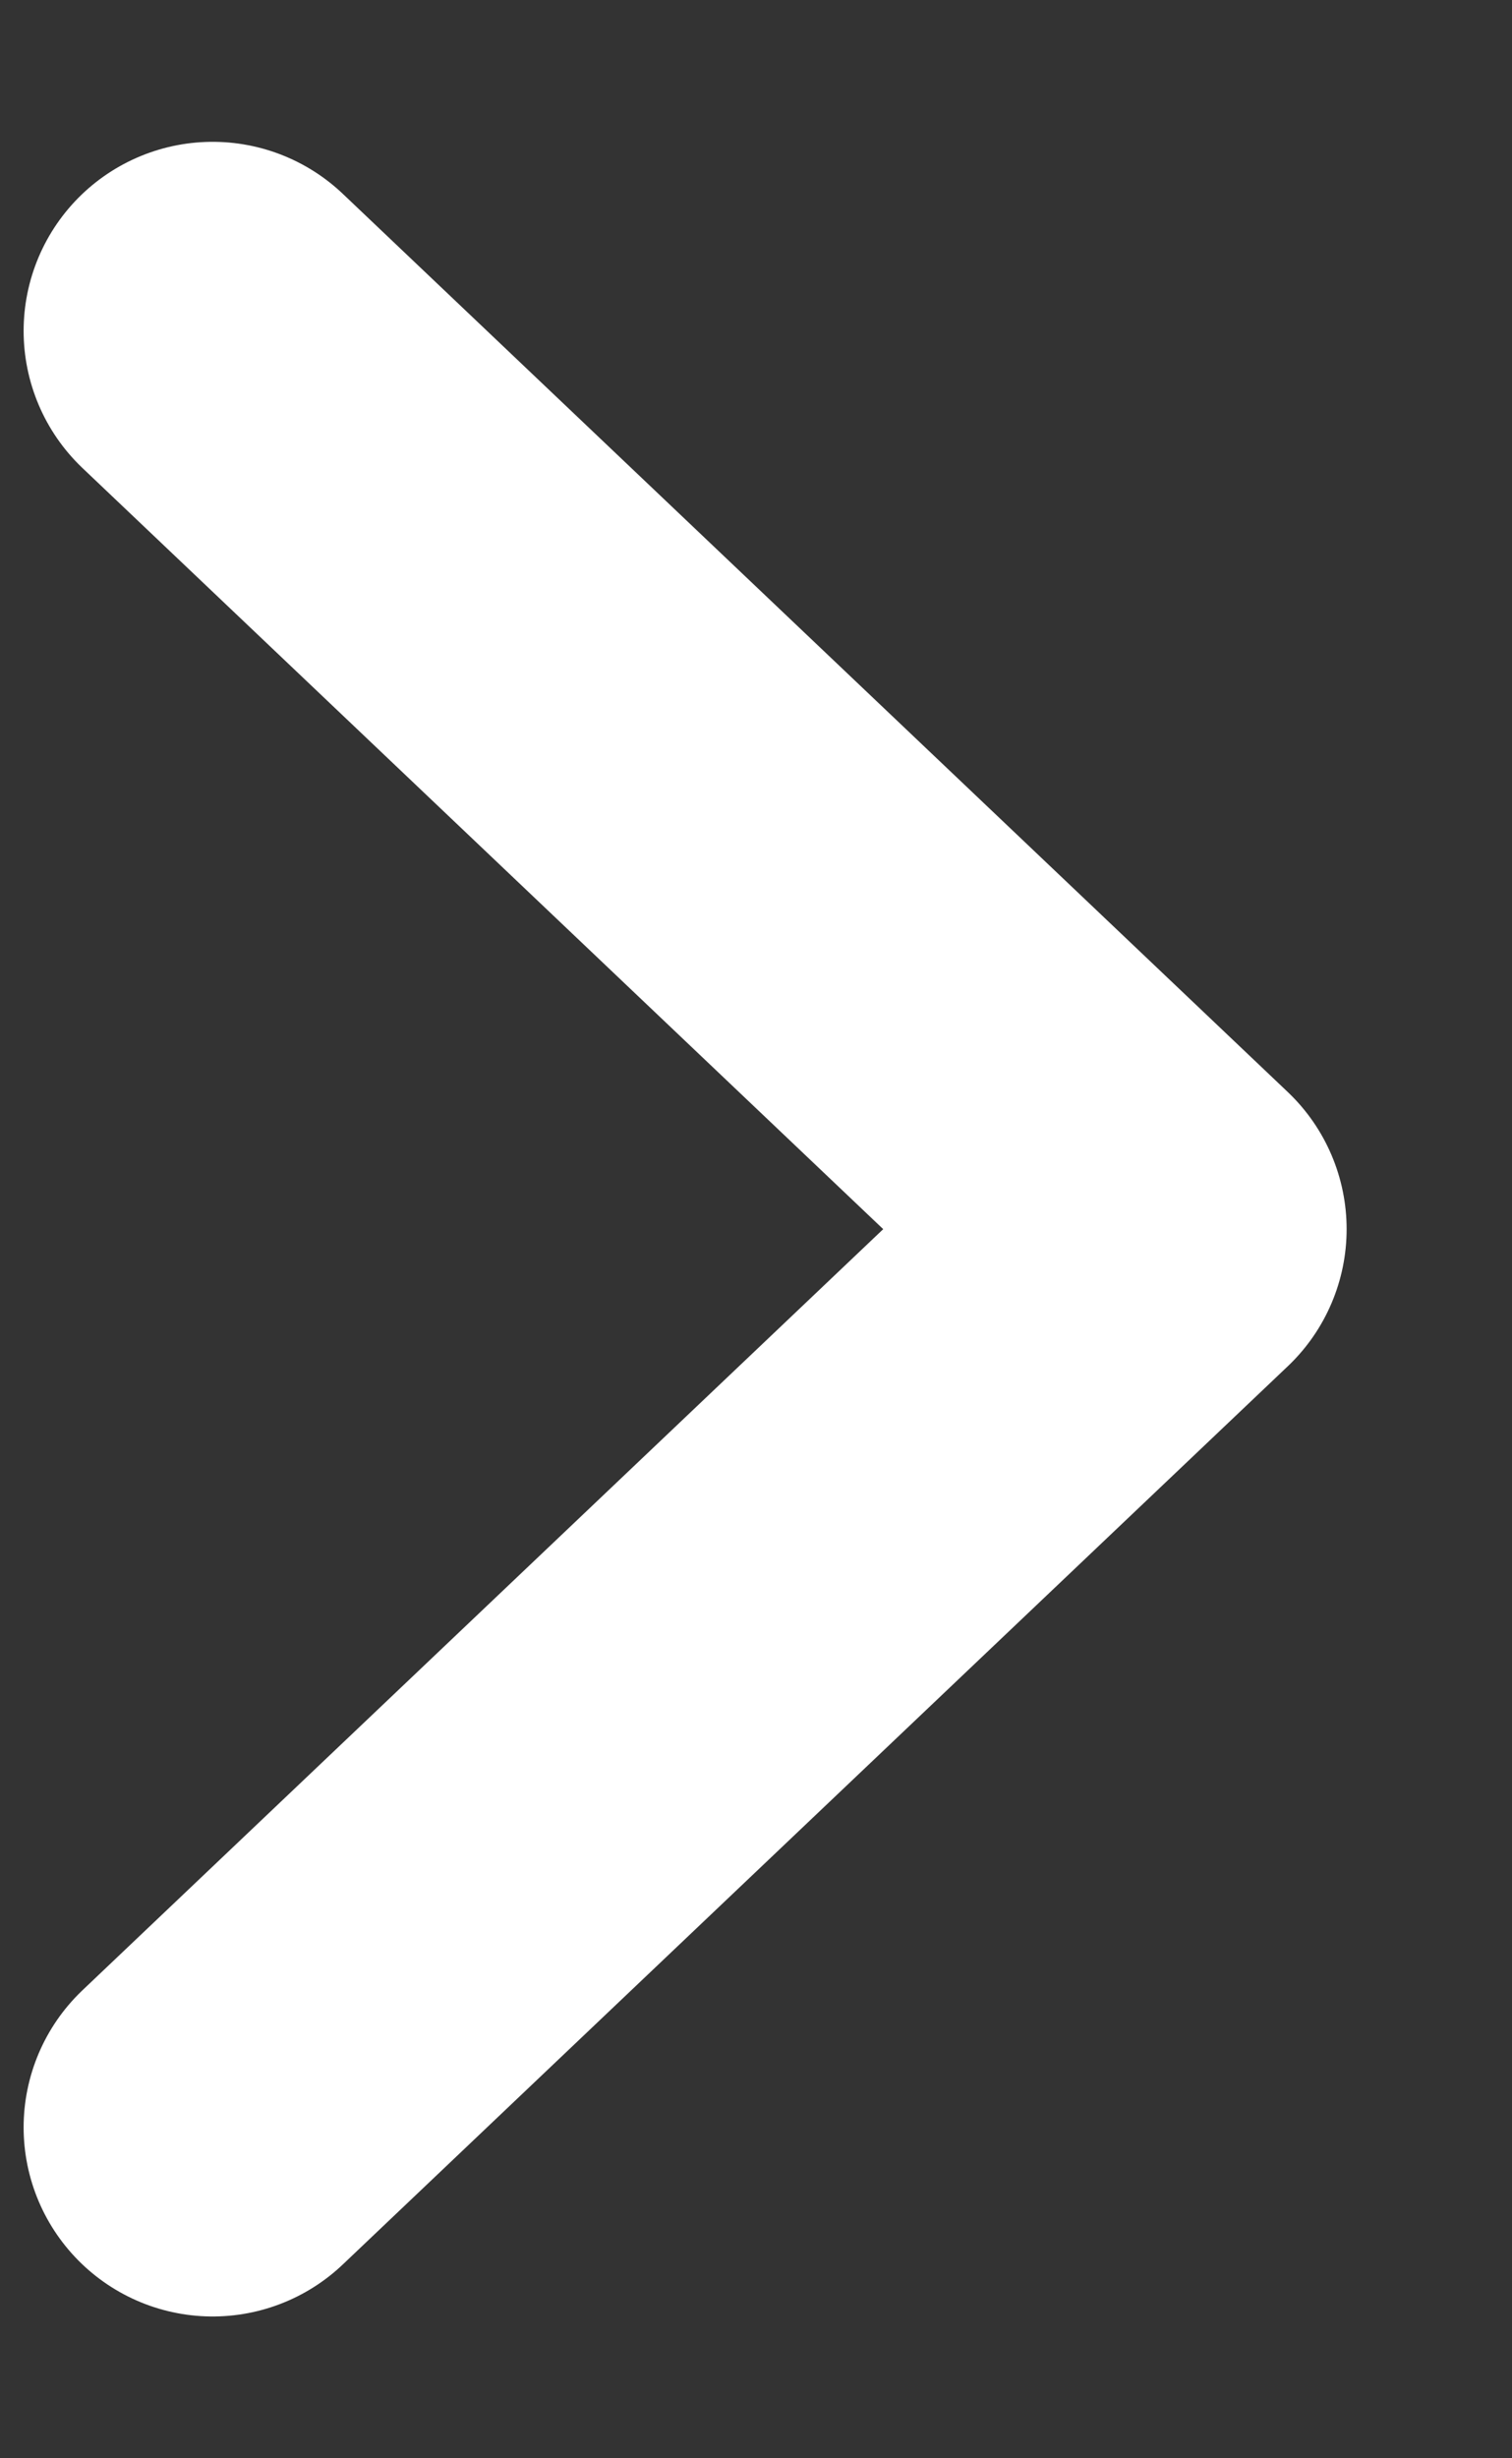 <svg xmlns="http://www.w3.org/2000/svg" width="8" height="13" viewBox="0 0 8 13">
    <rect x="0" y="0" width="8" height="13" fill="#333333" stroke="none"/>
    <g fill="none" fill-rule="evenodd">
        <path d="M-7-3h20v19H-7z"/>
        <g stroke="#FFF" stroke-linecap="round" stroke-width="2">
            <path d="M1.125 1.75l5 4.75M1.125 11.25l5-4.75"/>
        </g>
    </g>
</svg>

